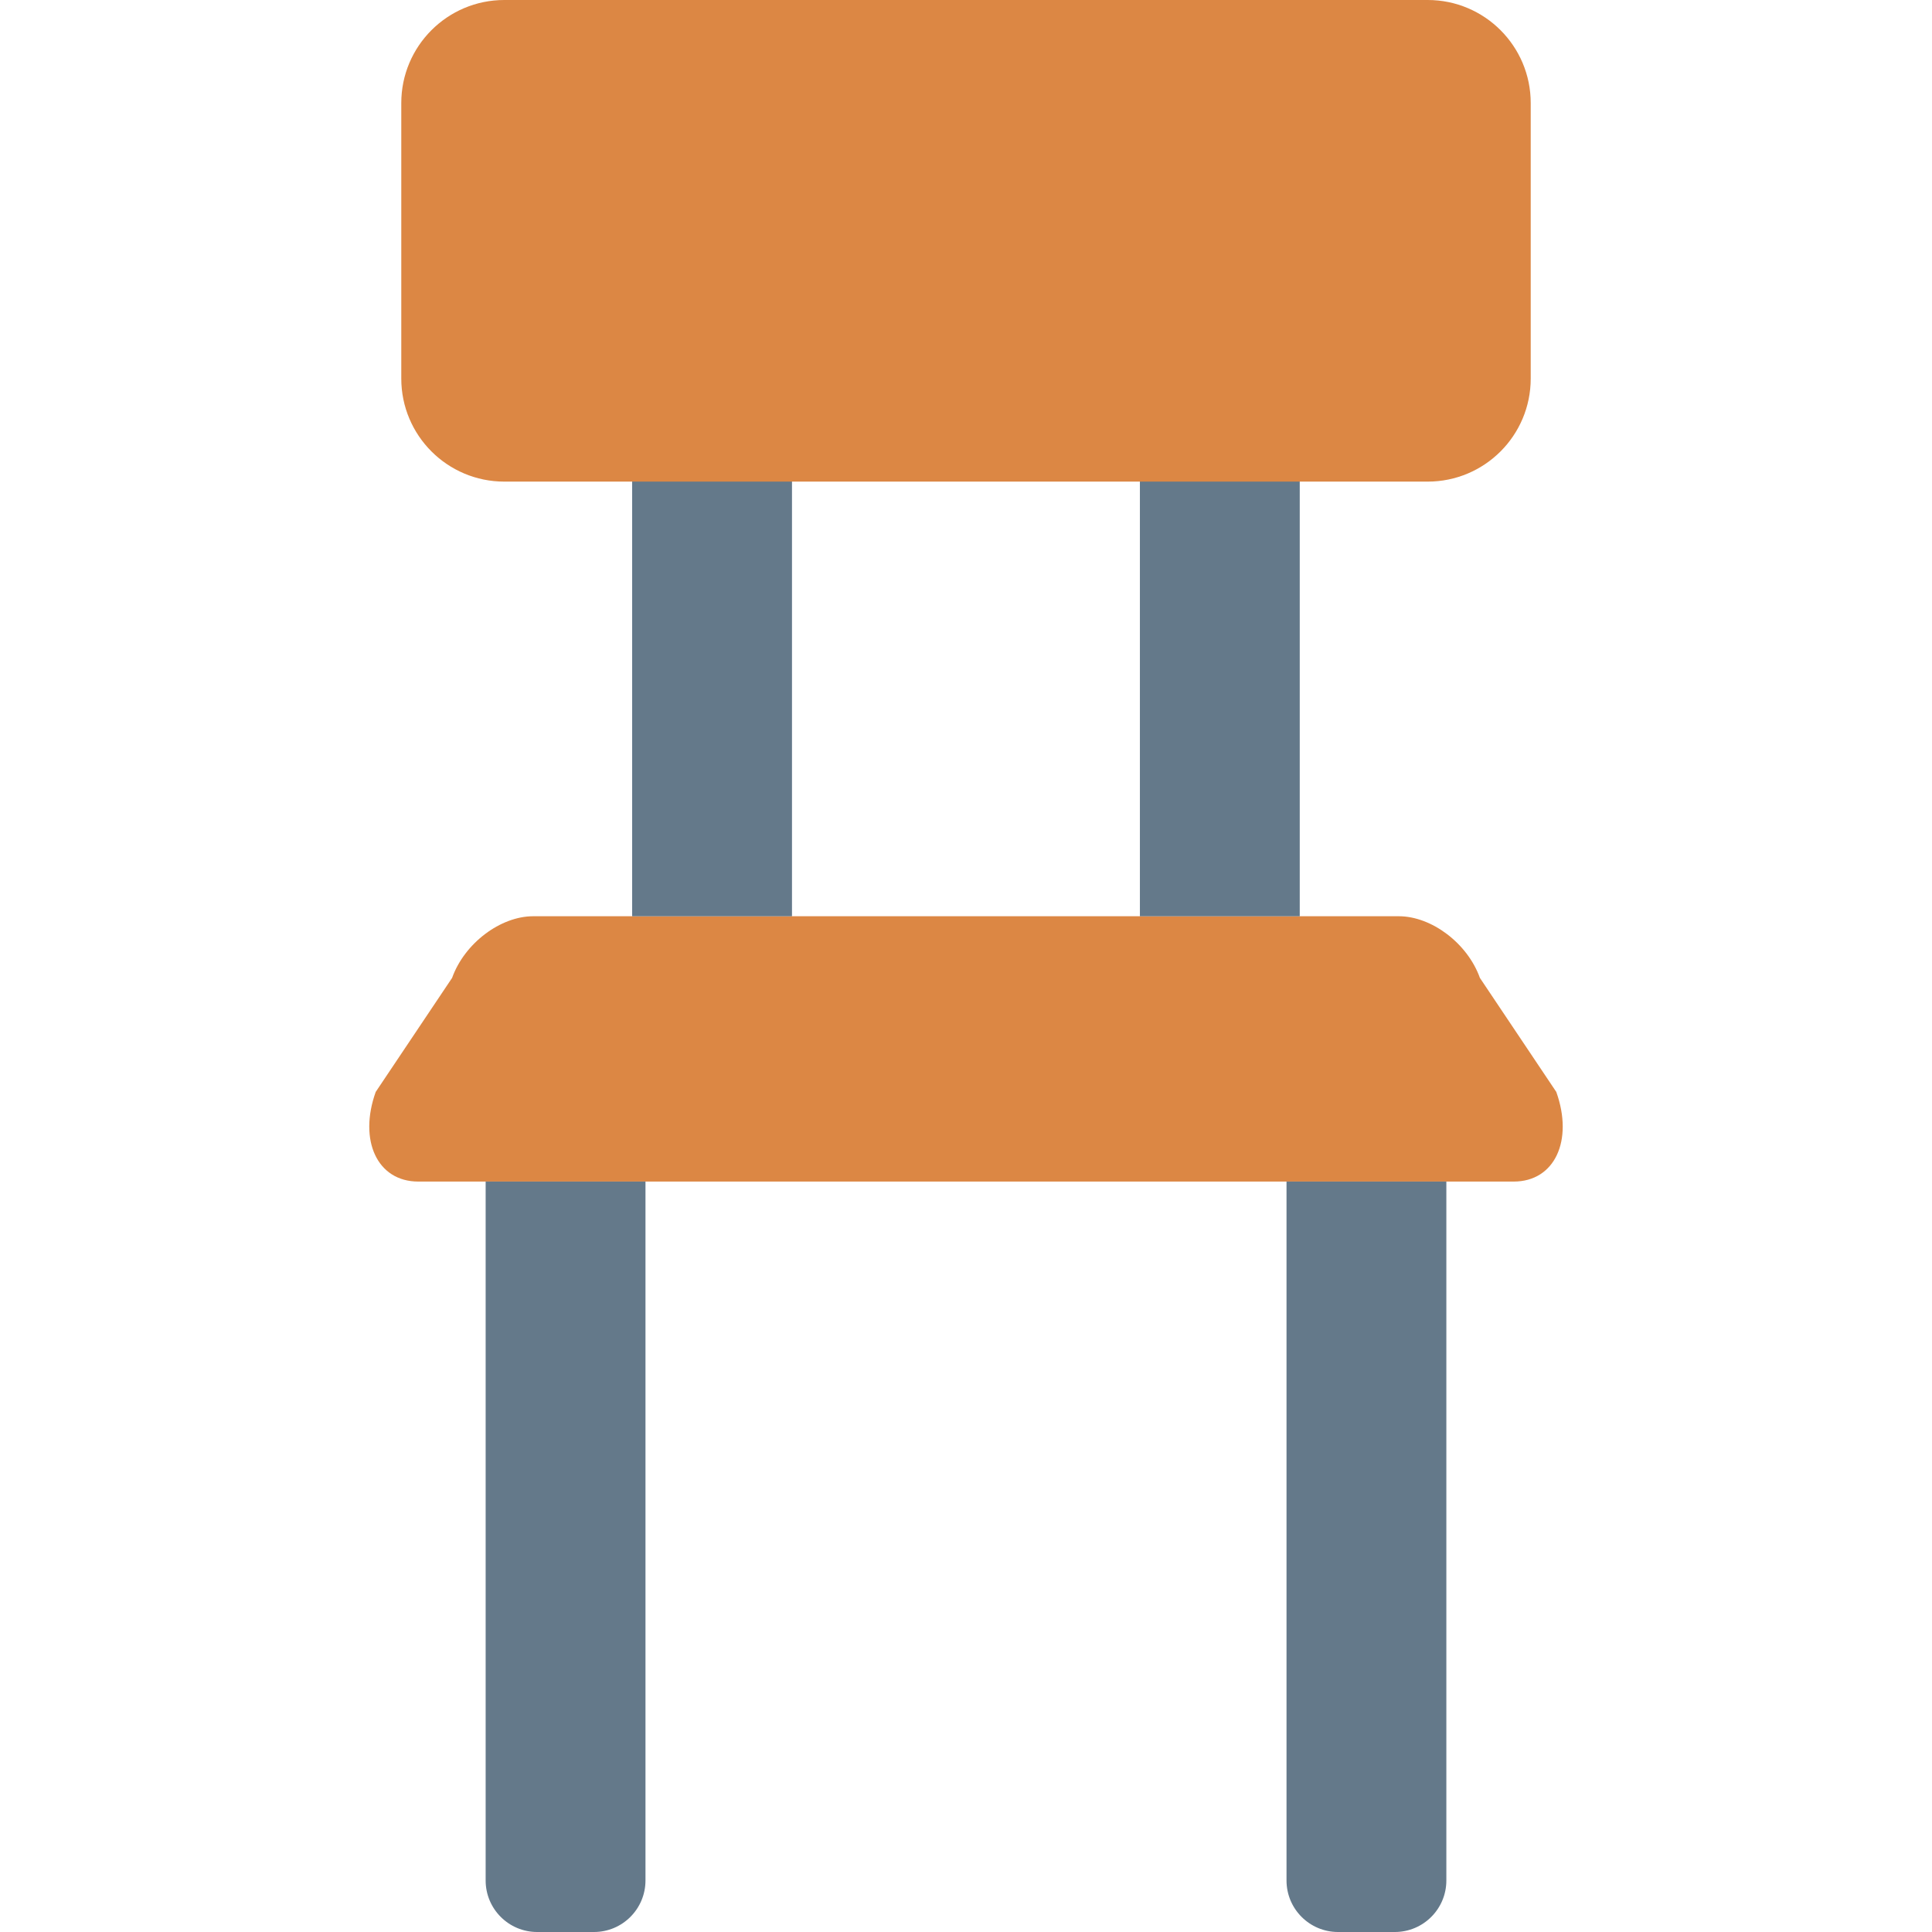 <?xml version="1.0" encoding="iso-8859-1"?>
<!-- Generator: Adobe Illustrator 19.0.0, SVG Export Plug-In . SVG Version: 6.00 Build 0)  -->
<svg version="1.1" id="Capa_1" xmlns="http://www.w3.org/2000/svg" xmlns:xlink="http://www.w3.org/1999/xlink" x="0px" y="0px"
	 viewBox="0 0 468.293 468.293" style="enable-background:new 0 0 468.293 468.293;" xml:space="preserve">
<path style="fill:#DC8744;" d="M366.895,286.398H101.398c-9.997,0-14.522-10.011-10.333-21.725l18.516-27.639
	c3.01-8.417,11.751-14.948,19.652-14.948h209.826c7.901,0,16.642,6.531,19.652,14.948l18.516,27.639
	C381.416,276.387,376.892,286.398,366.895,286.398z"/>
<g>
	<rect x="153.225" y="70.363" style="fill:#64798A;" width="38.743" height="151.727"/>
	<path style="fill:#64798A;" d="M143.969,468.293h-13.766c-6.897,0-12.488-5.591-12.488-12.488V286.398h38.742v169.407
		C156.456,462.702,150.865,468.293,143.969,468.293z"/>
	<path style="fill:#64798A;" d="M338.09,468.293h-13.766c-6.897,0-12.488-5.591-12.488-12.488V286.398h38.742v169.407
		C350.578,462.702,344.987,468.293,338.09,468.293z"/>
	<rect x="276.299" y="70.363" style="fill:#64798A;" width="38.743" height="151.727"/>
</g>
<path style="fill:#DC8744;" d="M346.051,116.737H122.242c-13.794,0-24.976-11.182-24.976-24.976V24.976
	C97.266,11.182,108.448,0,122.242,0h223.809c13.794,0,24.976,11.182,24.976,24.976v66.786
	C371.026,105.555,359.844,116.737,346.051,116.737z"/>
<g>
</g>
<g>
</g>
<g>
</g>
<g>
</g>
<g>
</g>
<g>
</g>
<g>
</g>
<g>
</g>
<g>
</g>
<g>
</g>
<g>
</g>
<g>
</g>
<g>
</g>
<g>
</g>
<g>
</g>
</svg>
